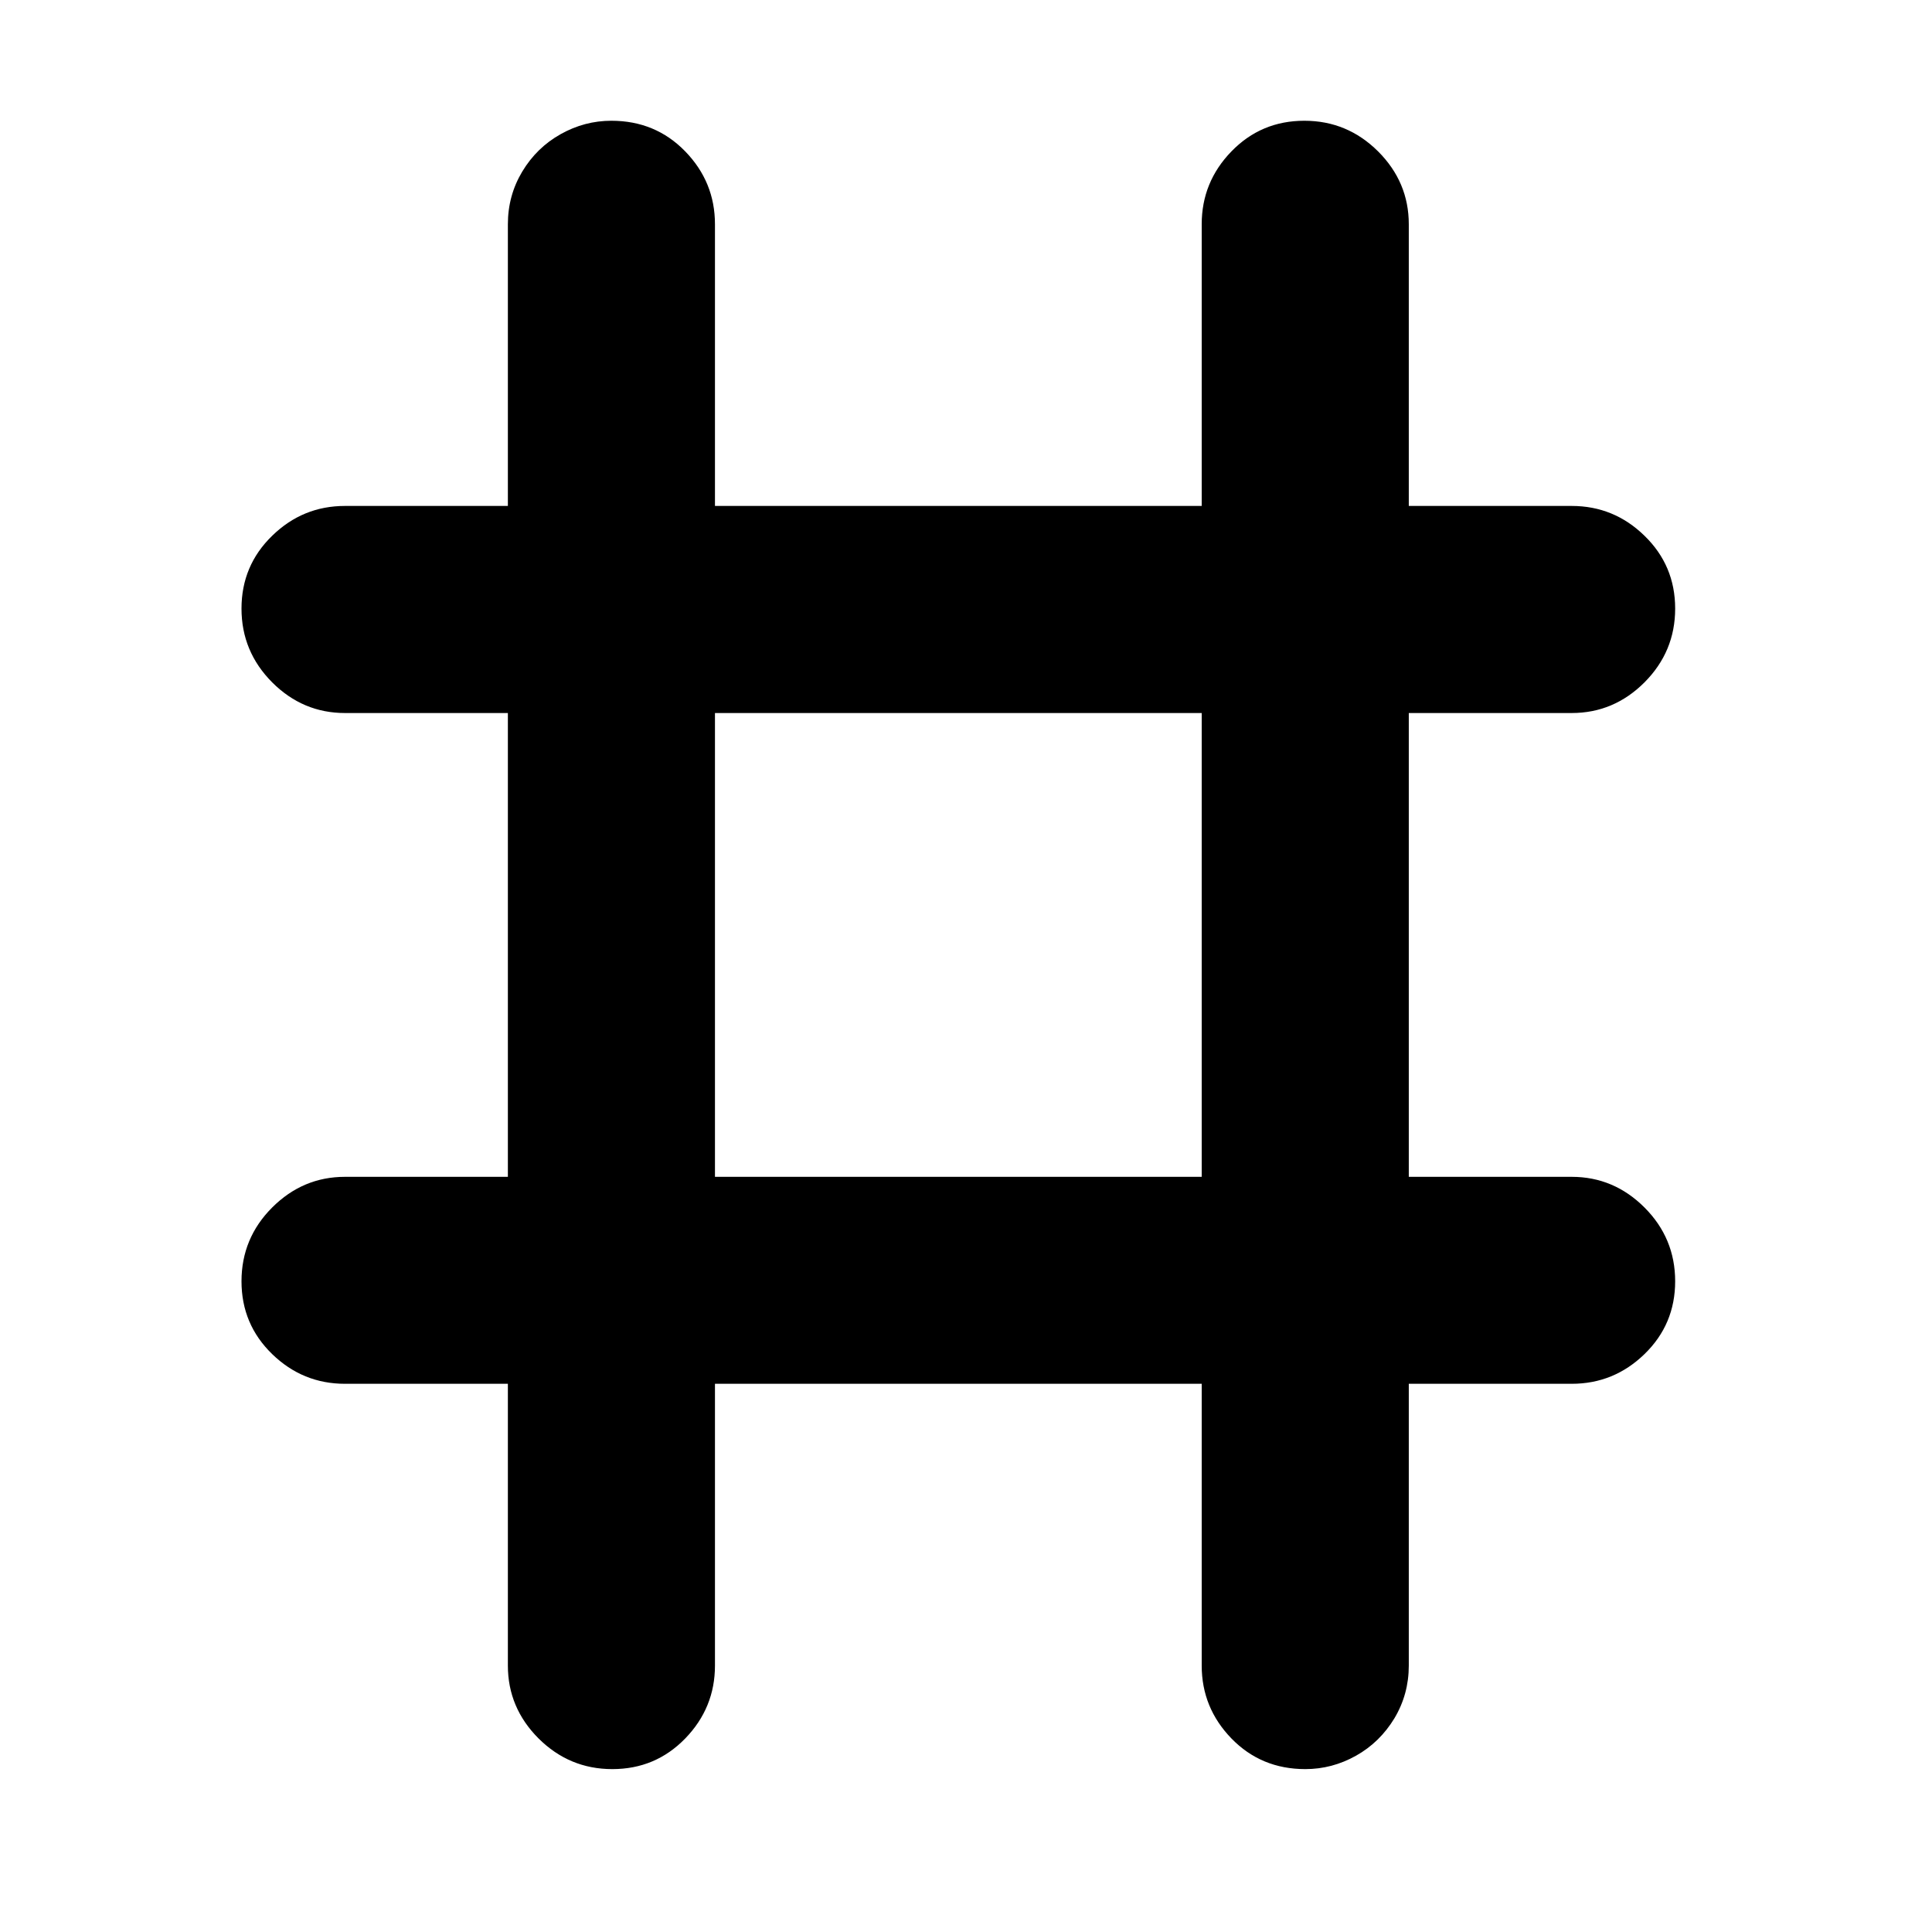 <svg xmlns="http://www.w3.org/2000/svg" viewBox="0 0 16 16">
  <path d="M13.016,9.746 C13.249,9.746 13.45,9.831 13.619,10 C13.788,10.169 13.873,10.373 13.873,10.611 C13.873,10.849 13.788,11.05 13.619,11.214 C13.45,11.378 13.249,11.46 13.016,11.46 L11.667,11.46 L11.667,13.794 C11.667,13.952 11.627,14.098 11.548,14.23 C11.468,14.362 11.362,14.466 11.23,14.54 C11.098,14.614 10.958,14.651 10.81,14.651 C10.566,14.651 10.362,14.566 10.198,14.397 C10.034,14.228 9.952,14.026 9.952,13.794 L9.952,11.46 L5.921,11.46 L5.921,13.794 C5.921,14.026 5.839,14.228 5.675,14.397 C5.511,14.566 5.31,14.651 5.071,14.651 C4.833,14.651 4.63,14.566 4.46,14.397 C4.291,14.228 4.206,14.026 4.206,13.794 L4.206,11.46 L2.857,11.46 C2.624,11.46 2.423,11.378 2.254,11.214 C2.085,11.05 2,10.849 2,10.611 C2,10.373 2.085,10.169 2.254,10 C2.423,9.831 2.624,9.746 2.857,9.746 L4.206,9.746 L4.206,5.905 L2.857,5.905 C2.624,5.905 2.423,5.82 2.254,5.651 C2.085,5.481 2,5.278 2,5.04 C2,4.802 2.085,4.601 2.254,4.437 C2.423,4.272 2.624,4.19 2.857,4.19 L4.206,4.19 L4.206,1.857 C4.206,1.698 4.246,1.553 4.325,1.421 C4.405,1.288 4.511,1.185 4.643,1.111 C4.775,1.037 4.915,1 5.063,1 C5.307,1 5.511,1.085 5.675,1.254 C5.839,1.423 5.921,1.624 5.921,1.857 L5.921,4.19 L9.952,4.19 L9.952,1.857 C9.952,1.624 10.034,1.423 10.198,1.254 C10.362,1.085 10.563,1 10.802,1 C11.04,1 11.243,1.085 11.413,1.254 C11.582,1.423 11.667,1.624 11.667,1.857 L11.667,4.19 L13.016,4.19 C13.249,4.19 13.45,4.272 13.619,4.437 C13.788,4.601 13.873,4.802 13.873,5.04 C13.873,5.278 13.788,5.481 13.619,5.651 C13.45,5.82 13.249,5.905 13.016,5.905 L11.667,5.905 L11.667,9.746 L13.016,9.746 Z M5.921,9.746 L9.952,9.746 L9.952,5.905 L5.921,5.905 L5.921,9.746 Z"/>
</svg>
